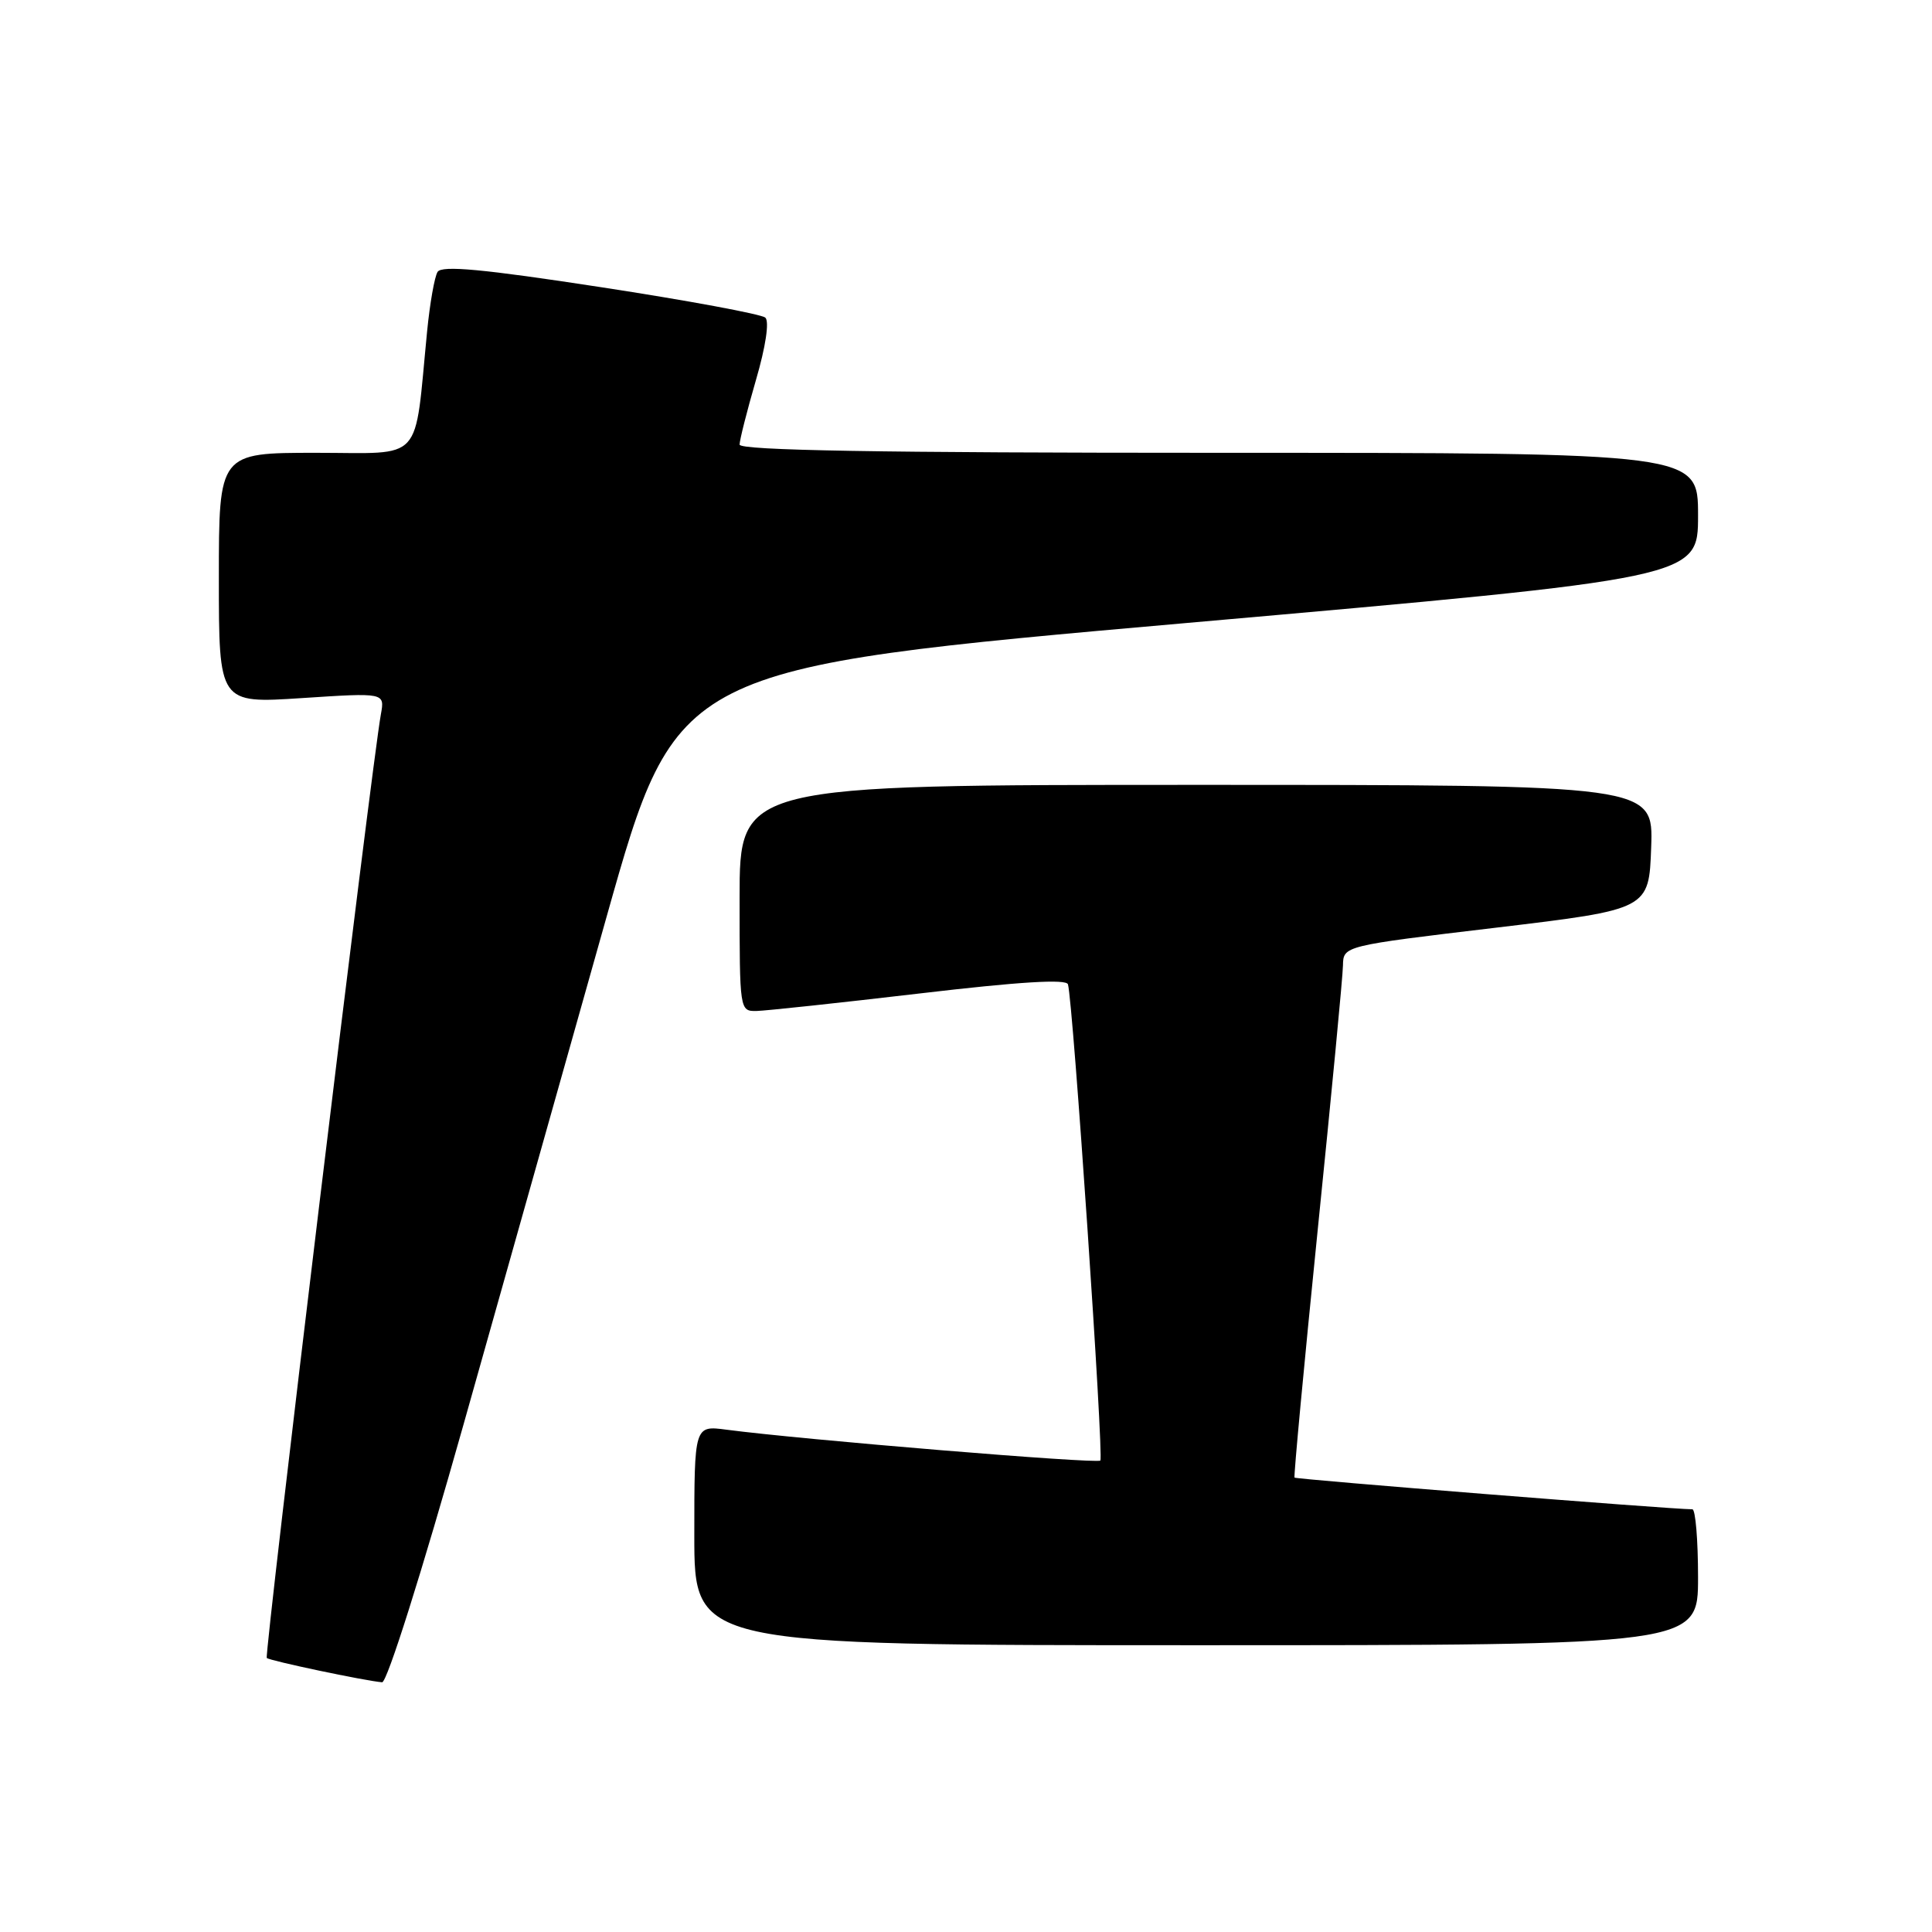 <?xml version="1.0" encoding="UTF-8" standalone="no"?>
<!DOCTYPE svg PUBLIC "-//W3C//DTD SVG 1.1//EN" "http://www.w3.org/Graphics/SVG/1.1/DTD/svg11.dtd" >
<svg xmlns="http://www.w3.org/2000/svg" xmlns:xlink="http://www.w3.org/1999/xlink" version="1.1" viewBox="0 0 256 256">
 <g >
 <path fill="currentColor"
d=" M 61.42 188.75 C 66.73 169.91 75.26 139.65 80.37 121.50 C 89.67 88.50 89.67 88.50 157.34 82.54 C 225.00 76.58 225.00 76.58 225.00 68.29 C 225.00 60.00 225.00 60.00 161.50 60.00 C 116.47 60.00 98.00 59.68 98.00 58.91 C 98.00 58.32 98.97 54.48 100.16 50.38 C 101.46 45.94 101.96 42.59 101.41 42.09 C 100.91 41.63 91.10 39.81 79.61 38.05 C 63.97 35.65 58.53 35.14 57.98 36.03 C 57.58 36.67 56.96 40.20 56.60 43.85 C 54.85 61.62 56.33 60.00 41.87 60.00 C 29.00 60.00 29.00 60.00 29.00 76.61 C 29.00 93.22 29.00 93.22 40.00 92.50 C 50.99 91.78 50.99 91.78 50.47 94.64 C 49.28 101.09 34.99 219.33 35.35 219.69 C 35.73 220.06 48.30 222.71 50.63 222.91 C 51.28 222.96 55.86 208.46 61.42 188.75 Z  M 225.00 209.00 C 225.00 204.05 224.66 200.00 224.25 199.99 C 221.21 199.97 171.70 196.02 171.53 195.79 C 171.41 195.63 172.79 180.88 174.60 163.00 C 176.42 145.12 177.93 129.34 177.95 127.92 C 178.00 125.33 178.00 125.33 198.25 122.92 C 218.50 120.50 218.50 120.50 218.79 112.25 C 219.08 104.00 219.08 104.00 158.54 104.00 C 98.00 104.00 98.00 104.00 98.00 119.00 C 98.00 133.90 98.01 134.00 100.25 133.96 C 101.49 133.93 111.21 132.89 121.85 131.64 C 135.09 130.08 141.30 129.70 141.51 130.43 C 142.18 132.70 146.28 193.05 145.80 193.53 C 145.34 193.99 106.25 190.76 96.25 189.44 C 92.00 188.88 92.00 188.88 92.00 203.44 C 92.00 218.00 92.00 218.00 158.50 218.00 C 225.00 218.00 225.00 218.00 225.00 209.00 Z "/>
</g>
</svg>